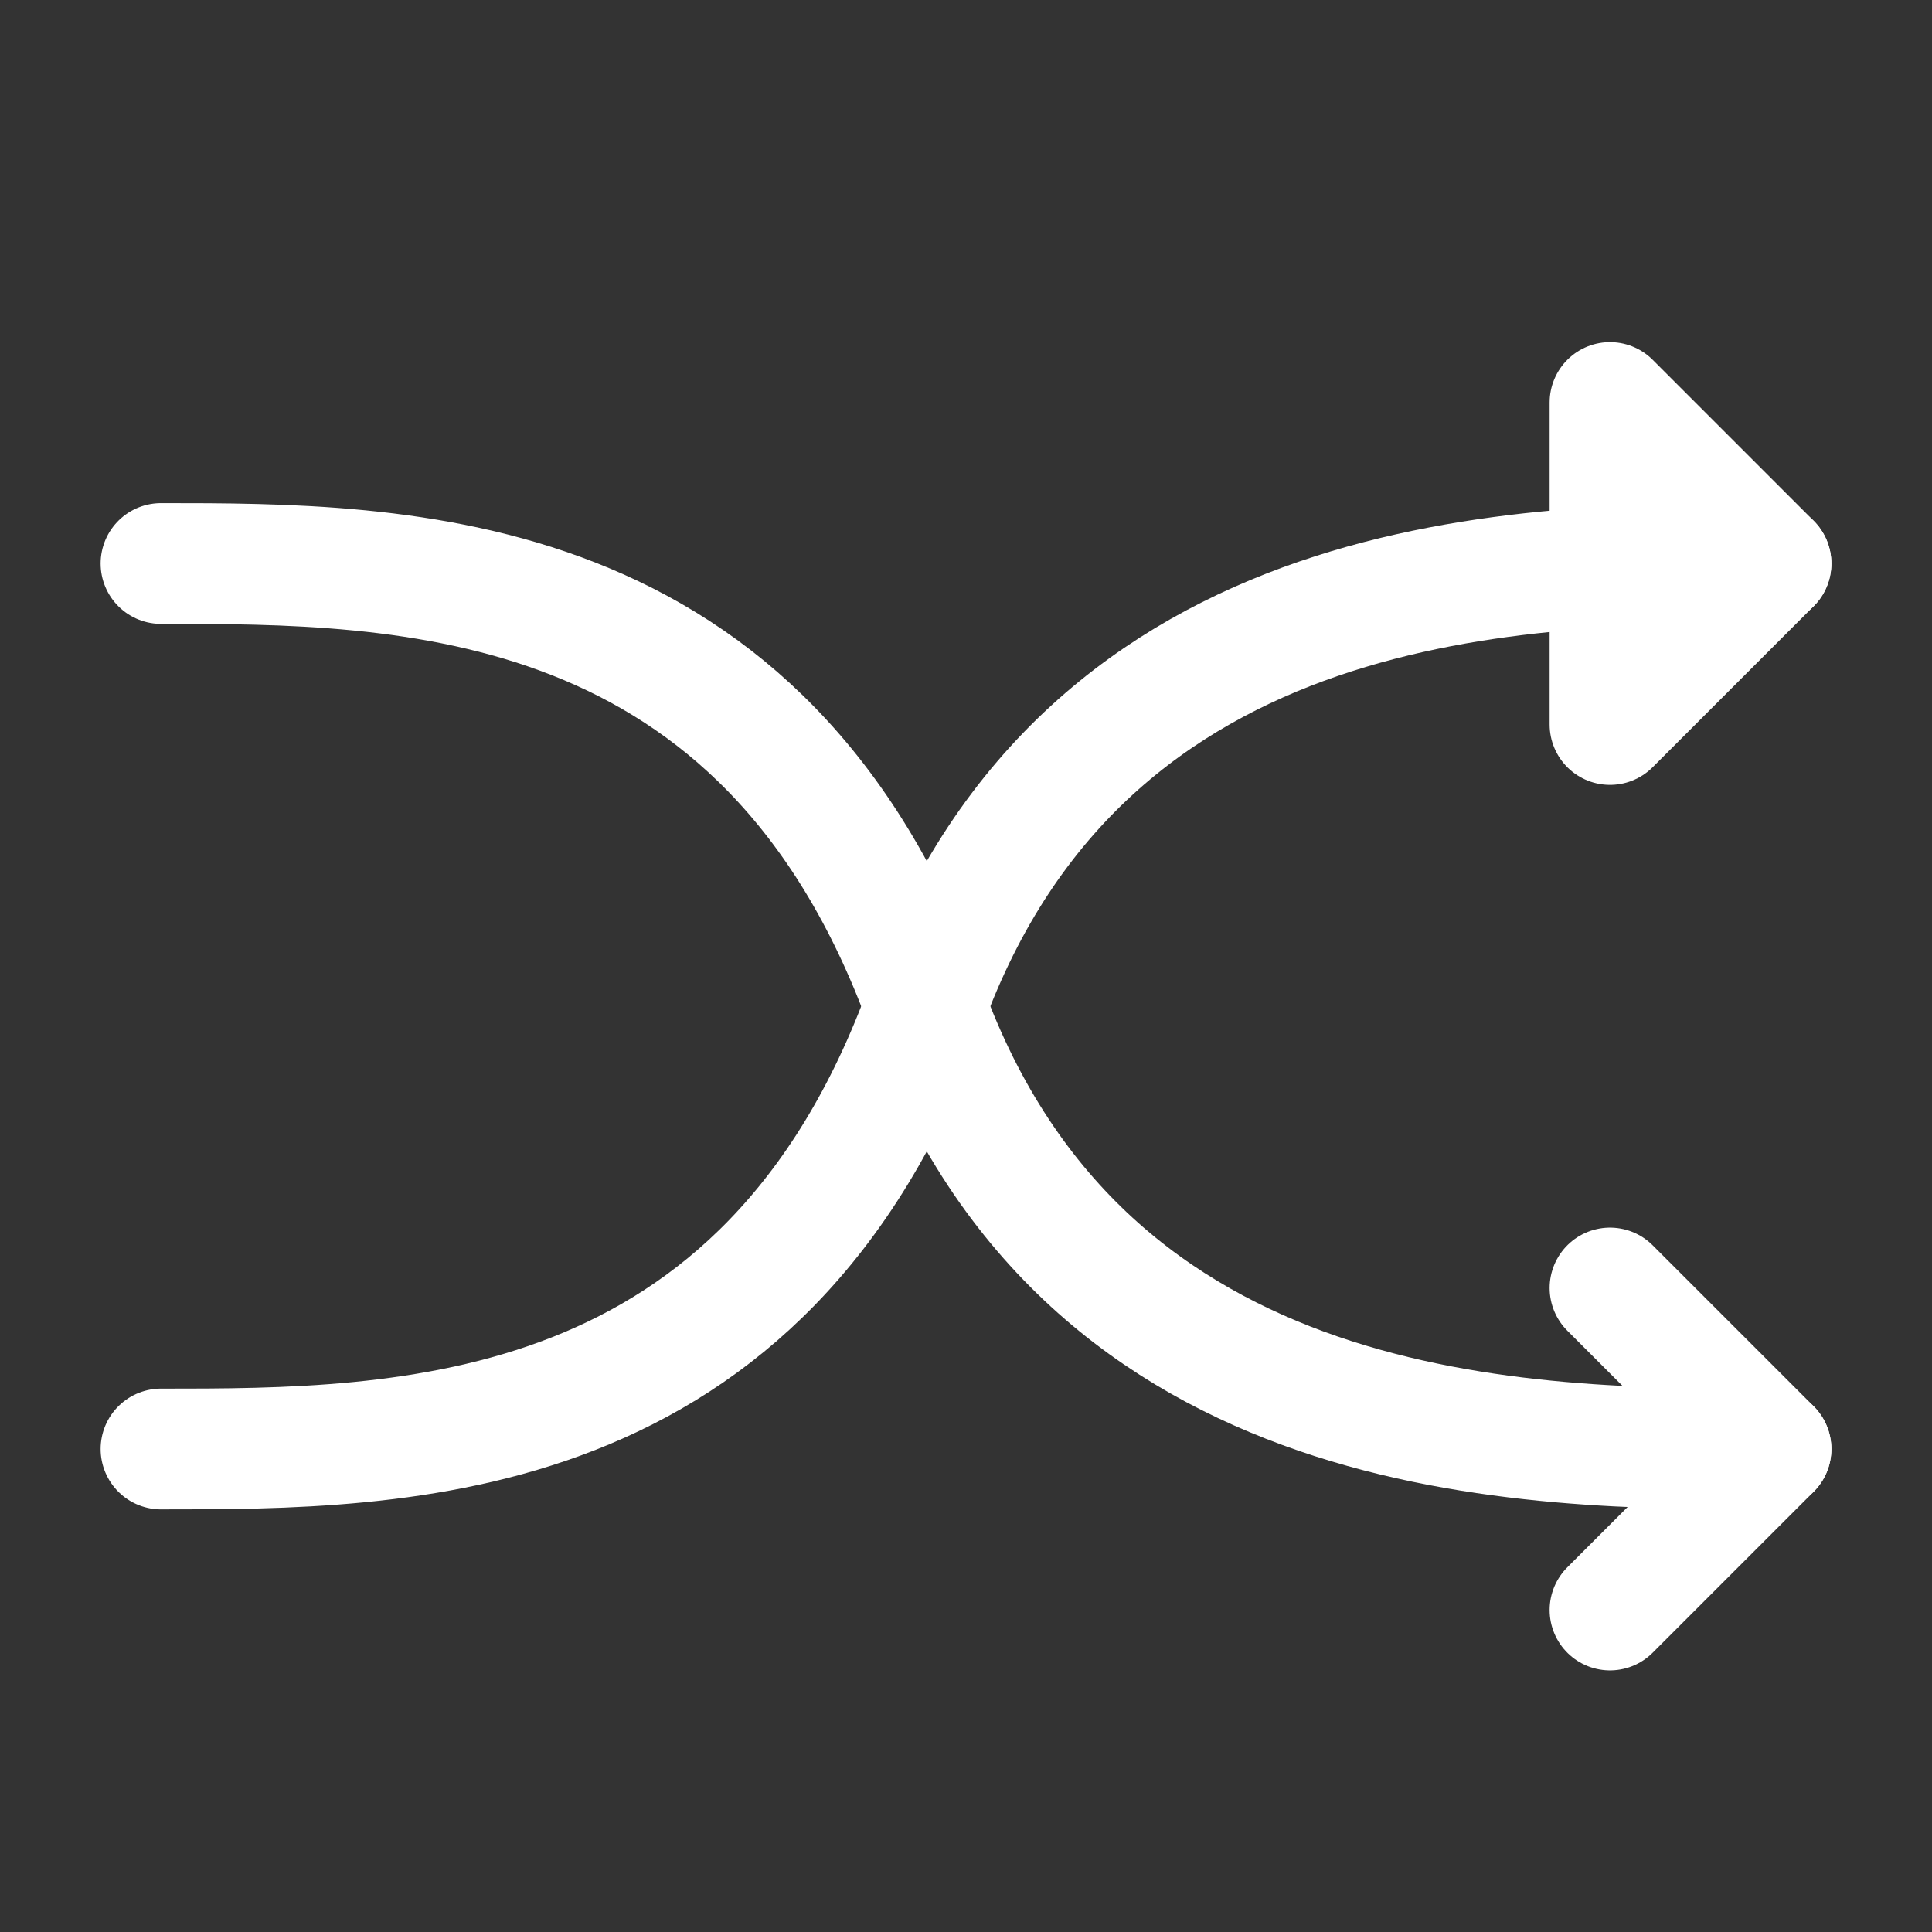 <svg width="24" height="24" viewBox="0 0 24 24" fill="none" xmlns="http://www.w3.org/2000/svg">
<rect x="0" y="0" width="24" height="24" fill="#333333" stroke="none"/>
<path d="M22 7C19 7 13.5 7 11.5 12.5C9.5 18 5 18 2 18" stroke="white" stroke-width="1.5" stroke-linecap="round" stroke-linejoin="round"/>
<path d="M22 18C19 18 13.5 18 11.5 12.5C9.5 7 5 7 2 7M20 5L22 7L20 9V5Z" stroke="white" stroke-width="1.5" stroke-linecap="round" stroke-linejoin="round"/>
<path d="M20 20L22 18L20 16" stroke="white" stroke-width="1.5" stroke-linecap="round" stroke-linejoin="round"/>
</svg>
